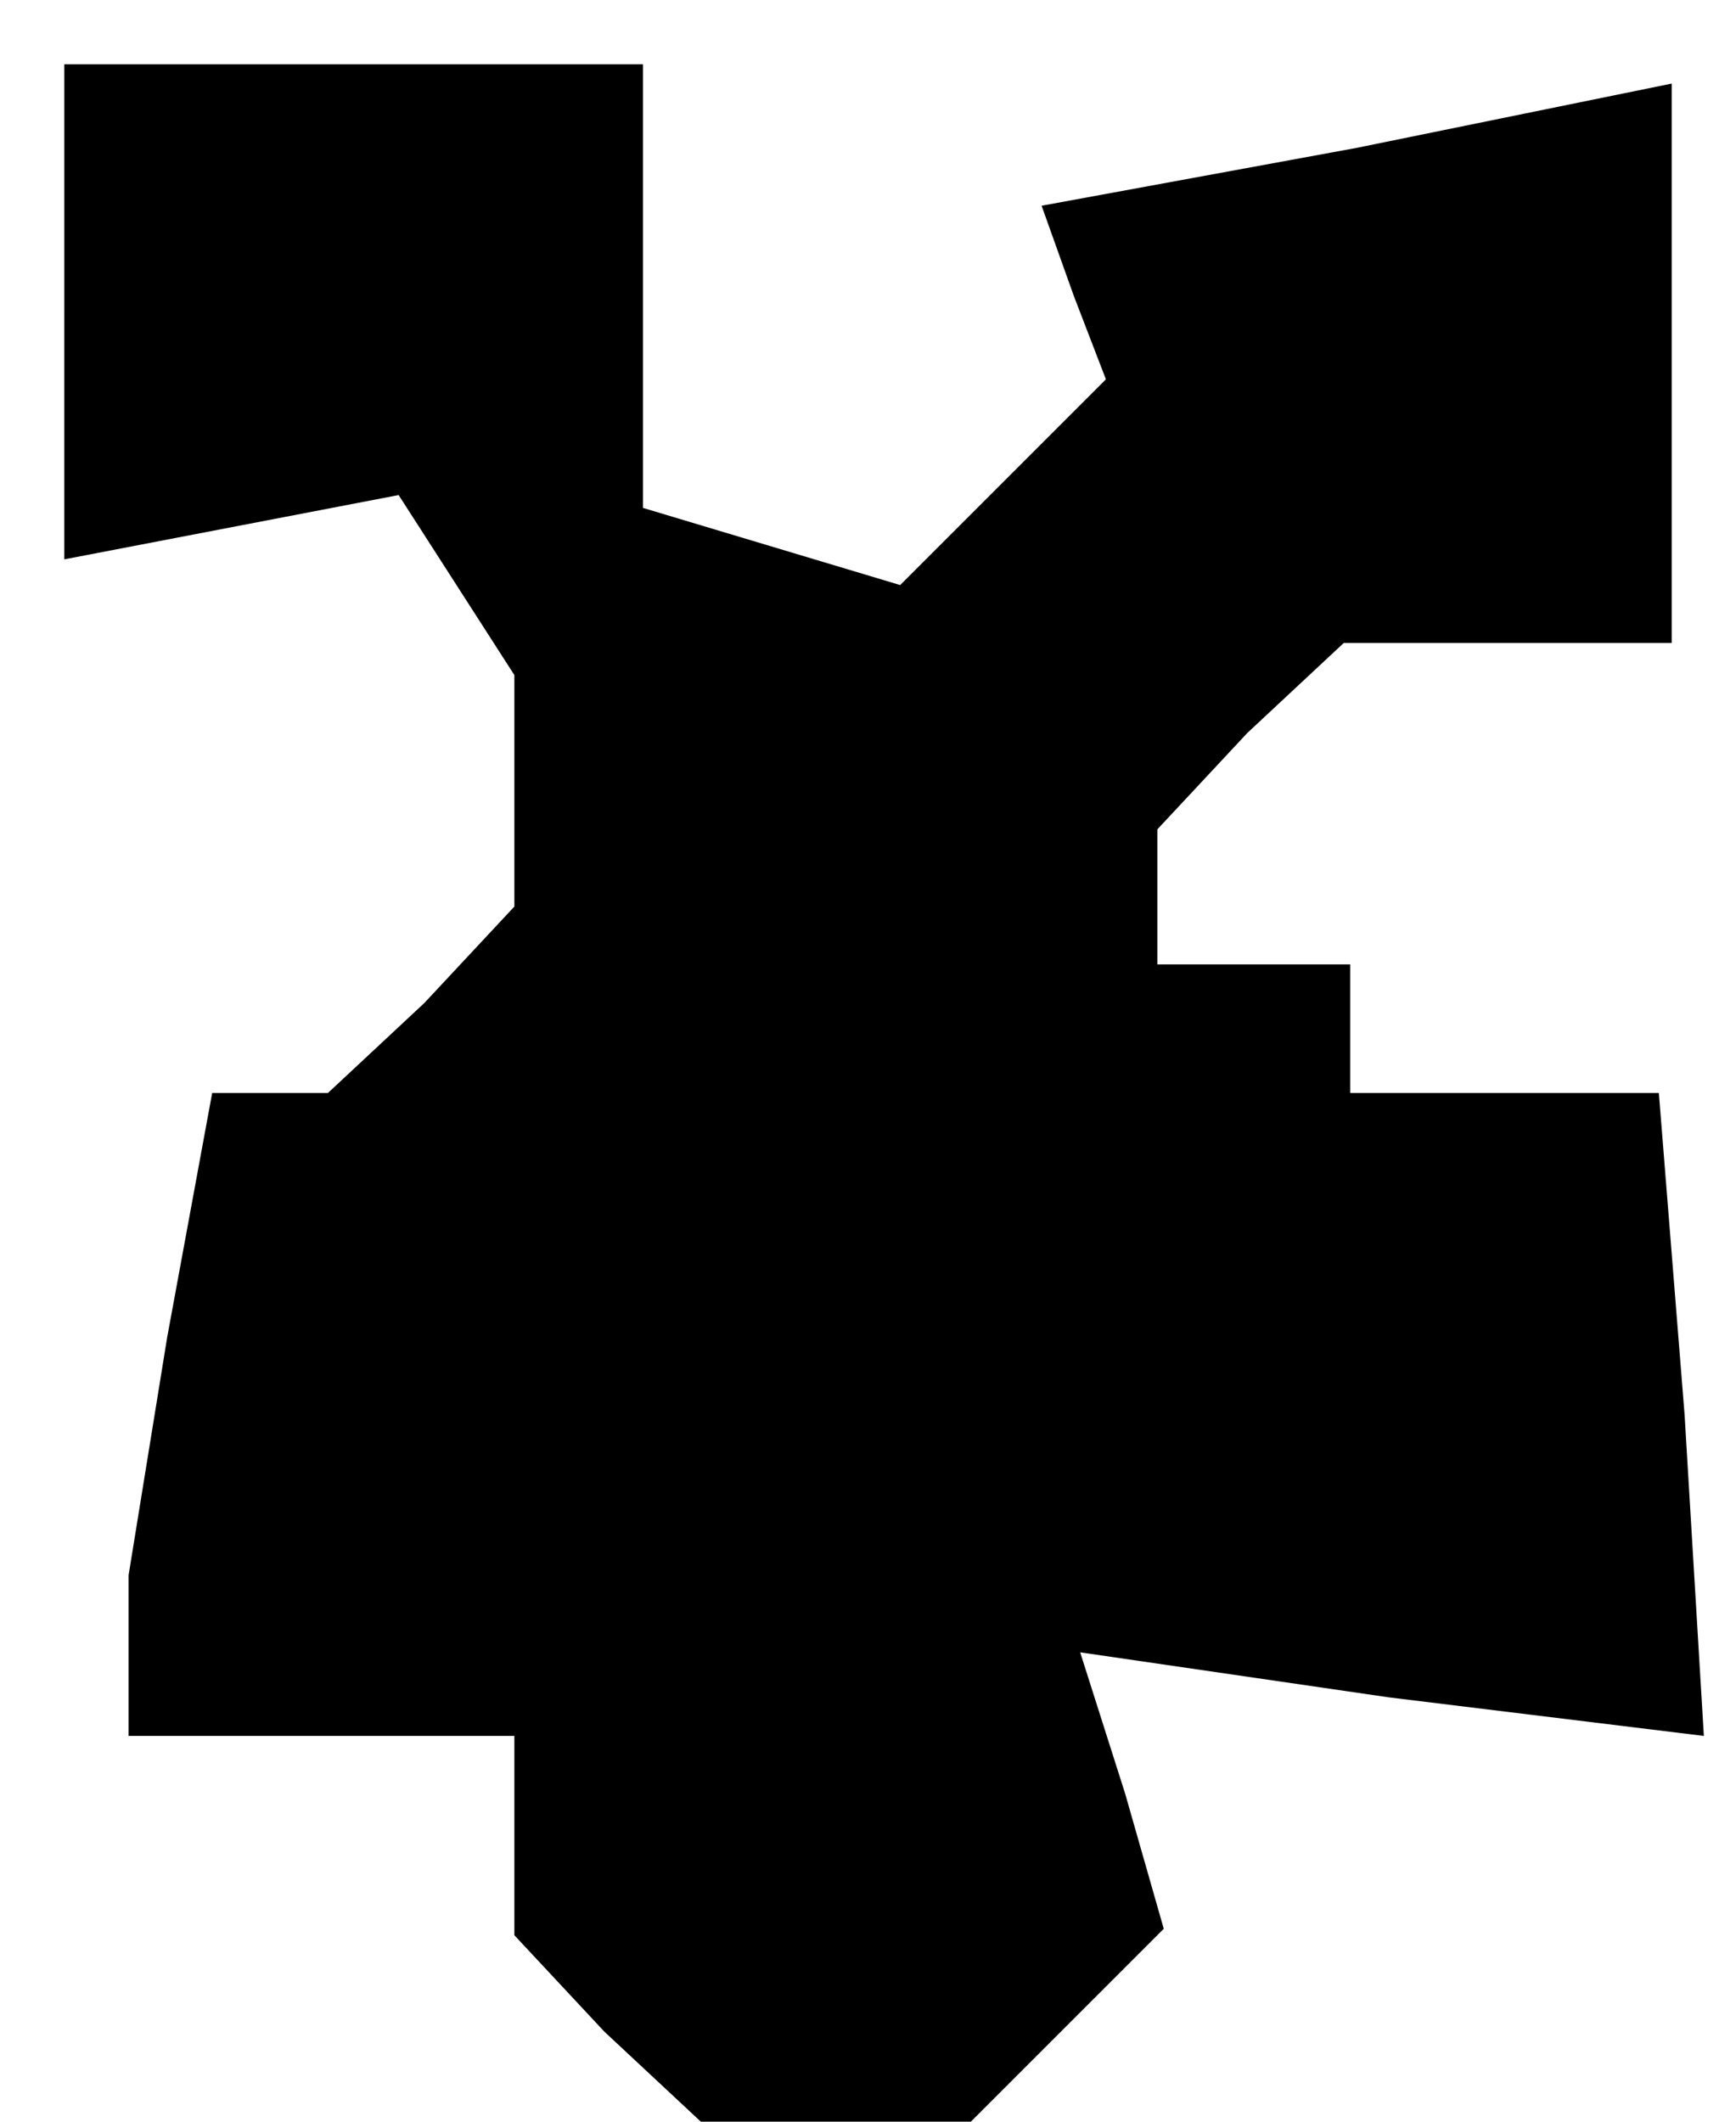 <?xml version="1.0" standalone="no"?>
<!DOCTYPE svg PUBLIC "-//W3C//DTD SVG 20010904//EN"
 "http://www.w3.org/TR/2001/REC-SVG-20010904/DTD/svg10.dtd">
<svg version="1.0" xmlns="http://www.w3.org/2000/svg"
 width="27pt" height="33pt" viewBox="0 0 27 33"
 preserveAspectRatio="xMidYMid meet">
<g transform="translate(0,33) scale(0.1,-0.1)"
fill="#000000" stroke="none">
<path d="M10 281 l0 -38 26 5 26 5 9 -14 9 -14 0 -18 0 -18 -14 -15 -15 -14
-9 0 -9 0 -7 -38 -6 -37 0 -12 0 -13 30 0 30 0 0 -16 0 -15 14 -15 15 -14 21
0 21 0 15 15 15 15 -6 21 -7 22 48 -7 49 -6 -3 50 -4 50 -24 0 -24 0 0 10 0
10 -15 0 -15 0 0 11 0 10 14 15 15 14 25 0 26 0 0 44 0 43 -49 -10 -49 -9 5
-14 5 -13 -16 -16 -16 -16 -20 6 -20 6 0 35 0 34 -45 0 -45 0 0 -39z"/>
</g>
</svg>
